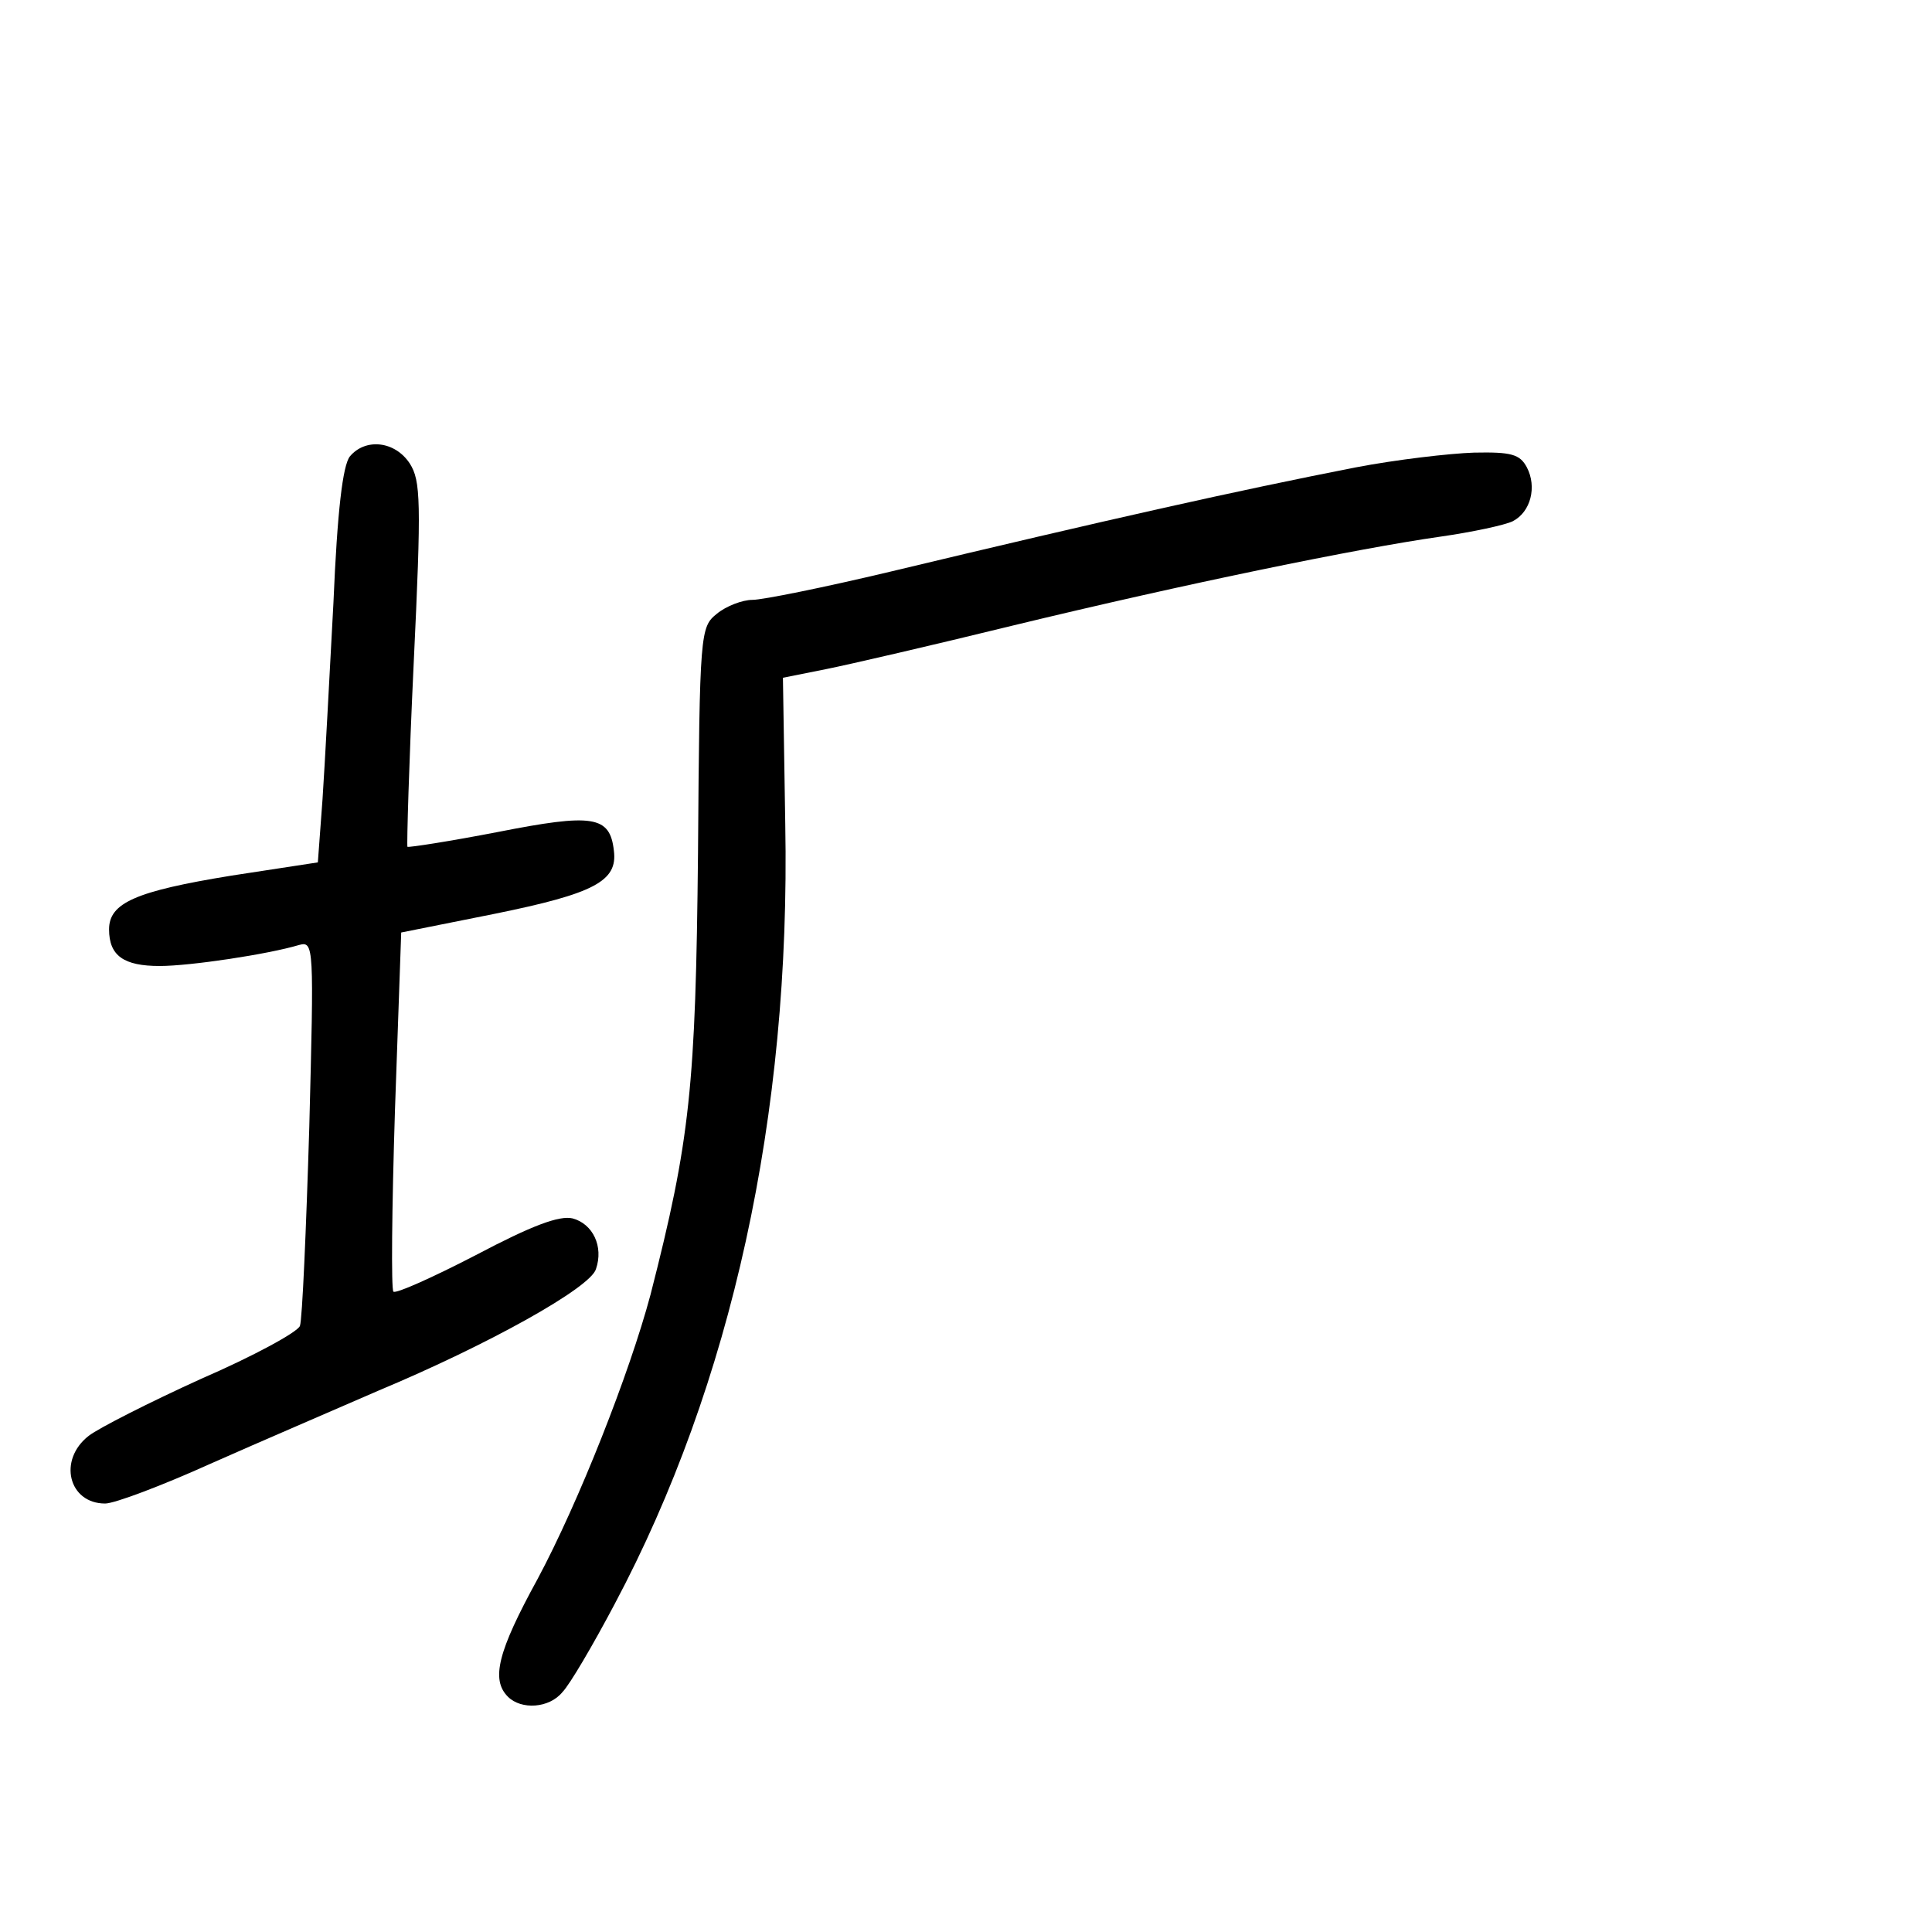 <?xml version="1.0" standalone="no"?>
<!DOCTYPE svg PUBLIC "-//W3C//DTD SVG 20010904//EN"
 "http://www.w3.org/TR/2001/REC-SVG-20010904/DTD/svg10.dtd">
<svg version="1.0" xmlns="http://www.w3.org/2000/svg"
 width="248pt" height="248pt" viewBox="0 0 248 248"
 preserveAspectRatio="xMidYMid meet">
<g transform="translate(0,248) scale(0.1,-0.1)"
fill="#000000" stroke="none">
<path d="M449 1894 c-9 -12 -16 -69 -21 -188 -5 -94 -11 -207 -14 -252 l-6
-81 -111 -17 c-123 -20 -157 -35 -157 -69 0 -34 19 -47 65 -47 39 0 139 15
179 27 19 5 19 -1 13 -234 -4 -132 -9 -247 -12 -255 -3 -8 -60 -39 -127 -68
-66 -30 -131 -63 -144 -73 -40 -31 -26 -87 21 -87 12 0 73 23 135 51 63 28
161 70 216 94 141 59 272 132 279 156 10 29 -4 58 -30 65 -17 4 -52 -9 -124
-47 -56 -29 -103 -50 -106 -47 -3 3 -2 107 2 233 l8 228 120 24 c128 26 158
42 153 81 -5 45 -27 48 -149 24 -62 -12 -114 -20 -116 -19 -1 2 2 108 8 235
10 209 9 235 -5 257 -19 29 -57 33 -77 9z"/>
<path d="M1740 1880 c-153 -30 -314 -66 -598 -134 -84 -20 -163 -36 -176 -36
-13 0 -34 -8 -46 -18 -21 -17 -22 -23 -24 -307 -3 -300 -10 -368 -61 -567 -27
-101 -92 -266 -145 -365 -51 -93 -60 -129 -38 -151 17 -17 53 -15 70 6 9 9 39
60 67 113 150 282 226 627 219 1001 l-3 188 55 11 c30 6 138 31 240 56 223 54
443 99 548 114 42 6 84 15 94 20 23 12 31 44 18 69 -9 17 -20 20 -68 19 -31
-1 -100 -9 -152 -19z"/>
</g>
</svg>
